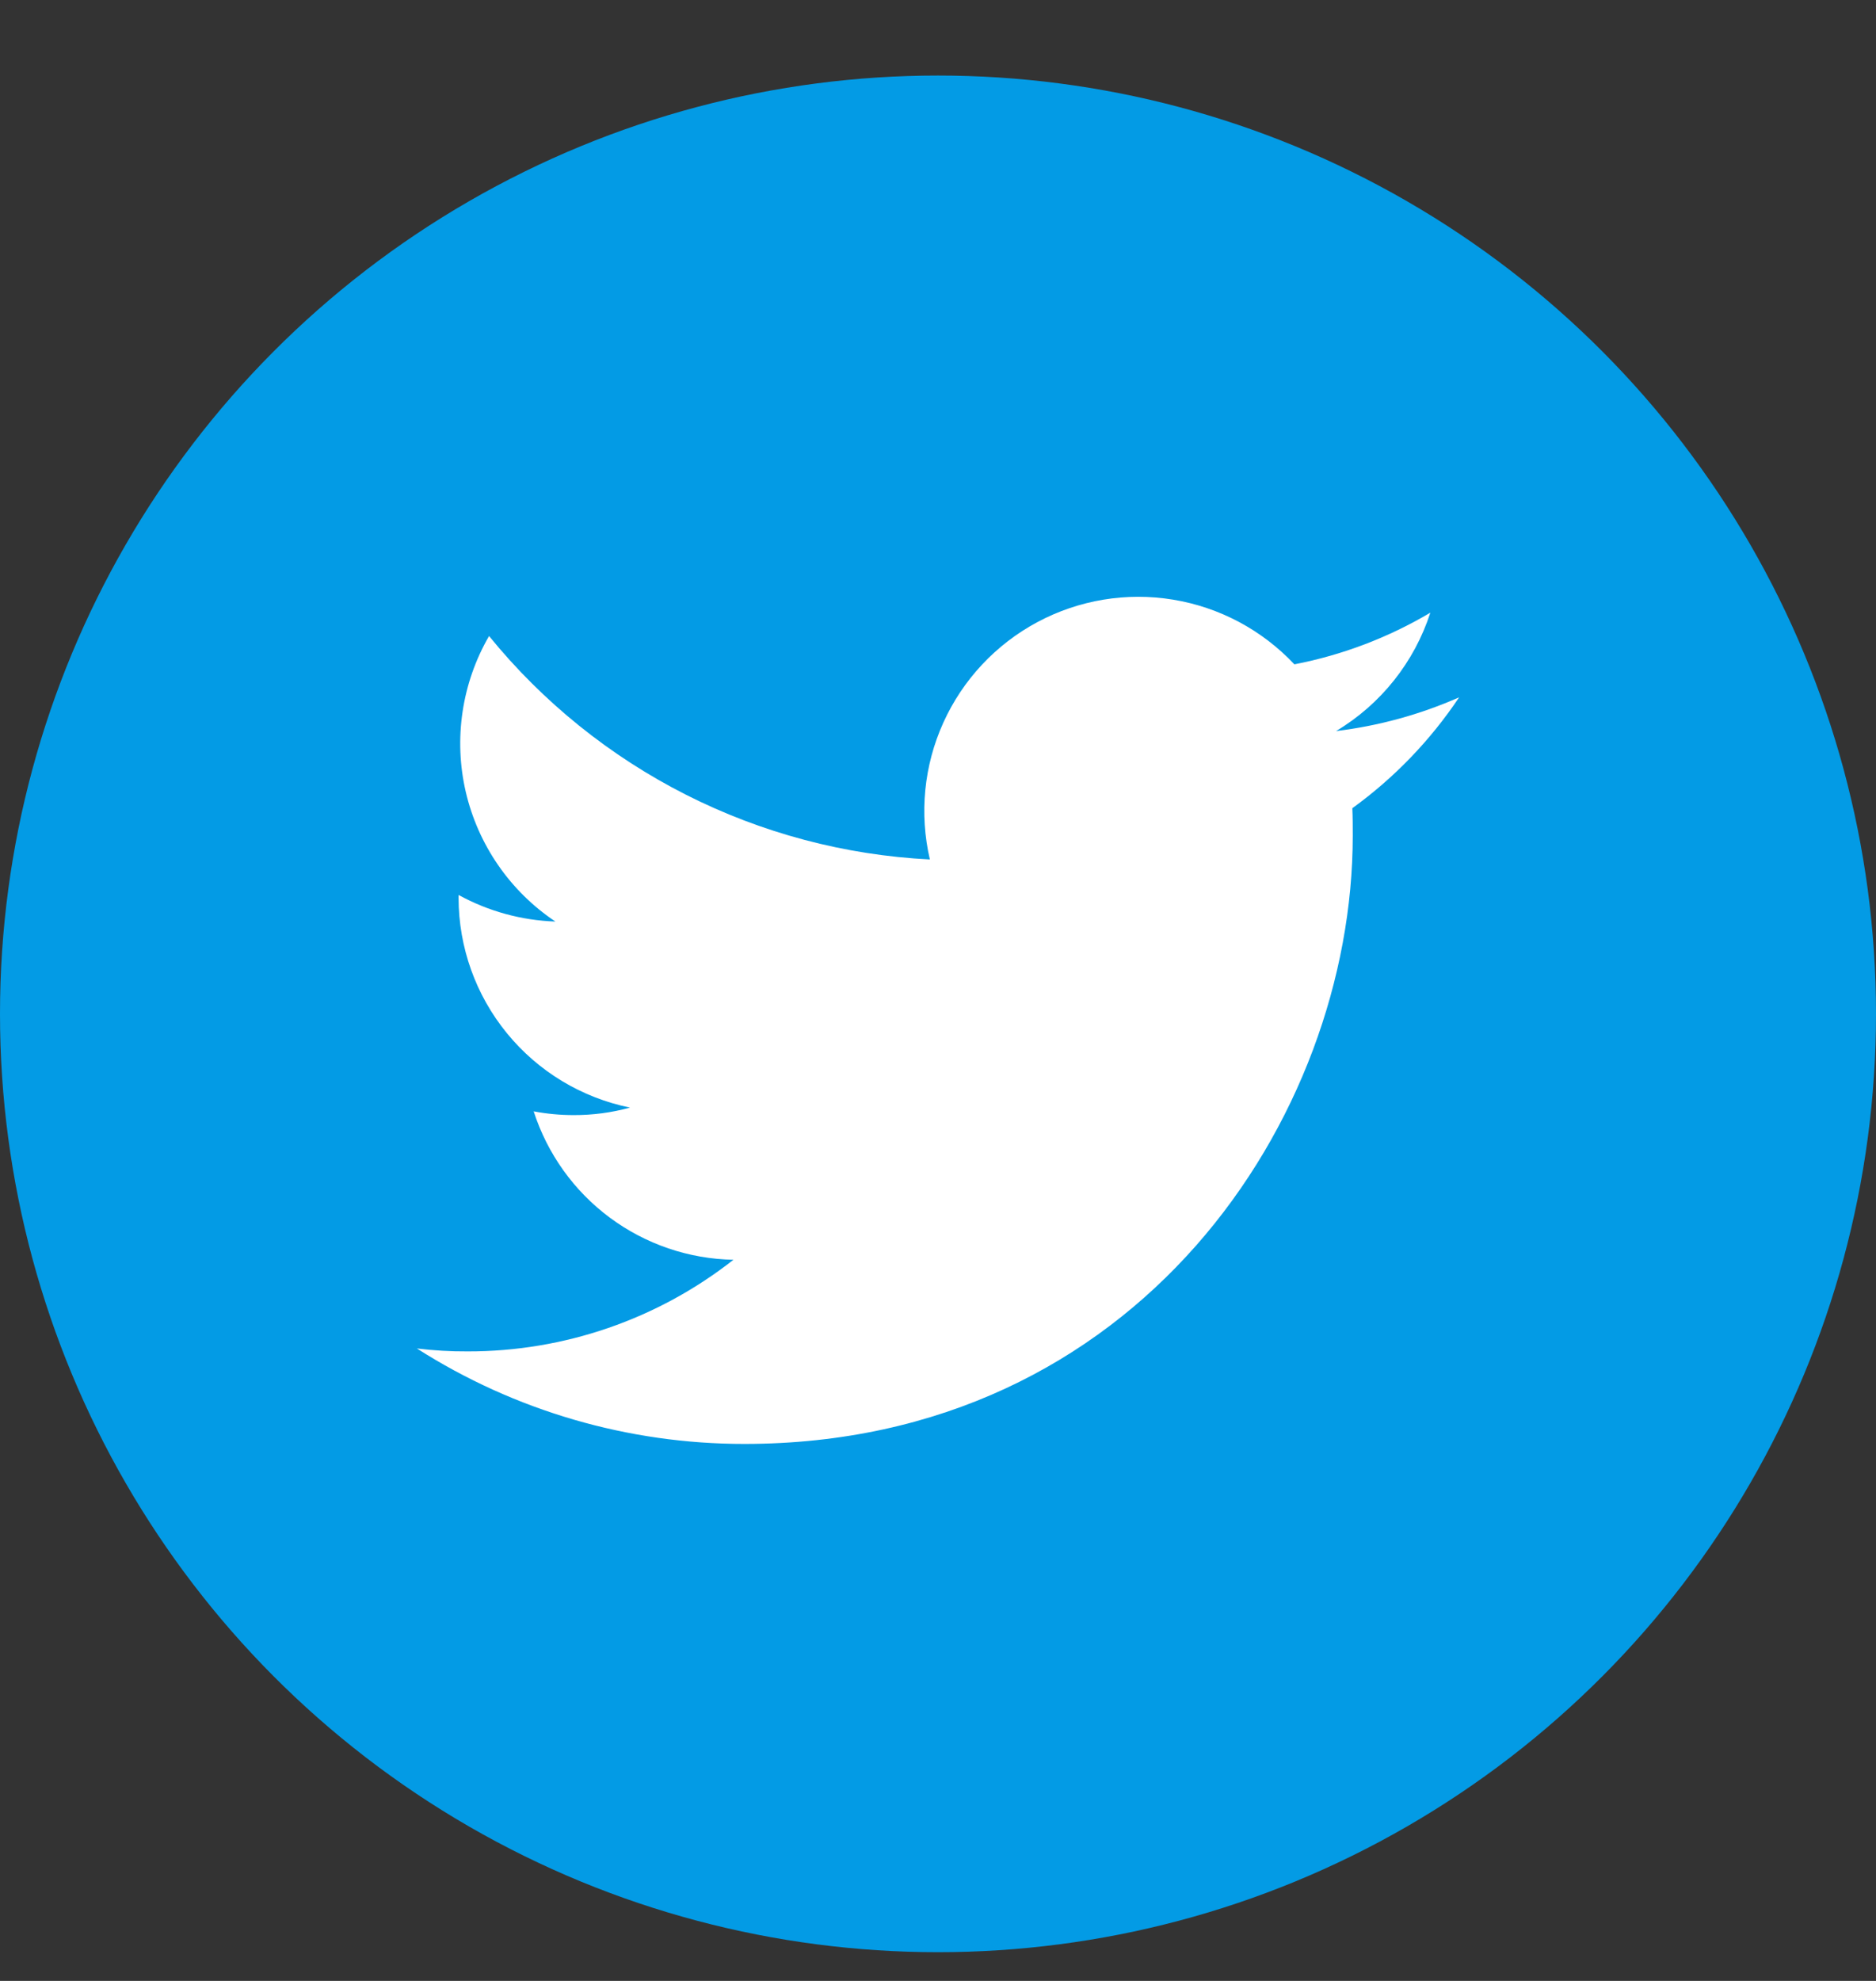 <svg width="36" height="38" viewBox="0 0 36 38" fill="none" xmlns="http://www.w3.org/2000/svg">
<rect x="0" y="0" width="36" height="38" fill="#333333" stroke="none"/>
<circle cx="18" cy="19.449" r="18" fill="#039BE5"/>
<path d="M14.283 27.699C21.83 27.699 25.959 21.446 25.959 16.032C25.959 15.857 25.959 15.679 25.951 15.504C26.755 14.922 27.449 14.202 28 13.377C27.249 13.708 26.453 13.926 25.639 14.024C26.497 13.511 27.14 12.704 27.448 11.753C26.641 12.231 25.759 12.566 24.839 12.744C24.22 12.086 23.402 11.649 22.51 11.503C21.619 11.356 20.703 11.508 19.907 11.934C19.11 12.361 18.476 13.038 18.103 13.861C17.73 14.684 17.639 15.607 17.844 16.487C16.212 16.405 14.616 15.981 13.159 15.243C11.702 14.504 10.416 13.468 9.385 12.201C8.862 13.104 8.702 14.174 8.938 15.191C9.175 16.208 9.789 17.098 10.658 17.678C10.007 17.656 9.371 17.481 8.8 17.168V17.224C8.801 18.171 9.129 19.089 9.729 19.822C10.328 20.555 11.162 21.058 12.09 21.247C11.738 21.344 11.374 21.392 11.009 21.391C10.751 21.391 10.494 21.367 10.241 21.319C10.504 22.134 11.014 22.847 11.702 23.358C12.389 23.868 13.219 24.151 14.075 24.166C12.621 25.308 10.824 25.927 8.975 25.924C8.649 25.926 8.324 25.907 8 25.868C9.877 27.065 12.057 27.7 14.283 27.699Z" fill="white"/>
</svg>

